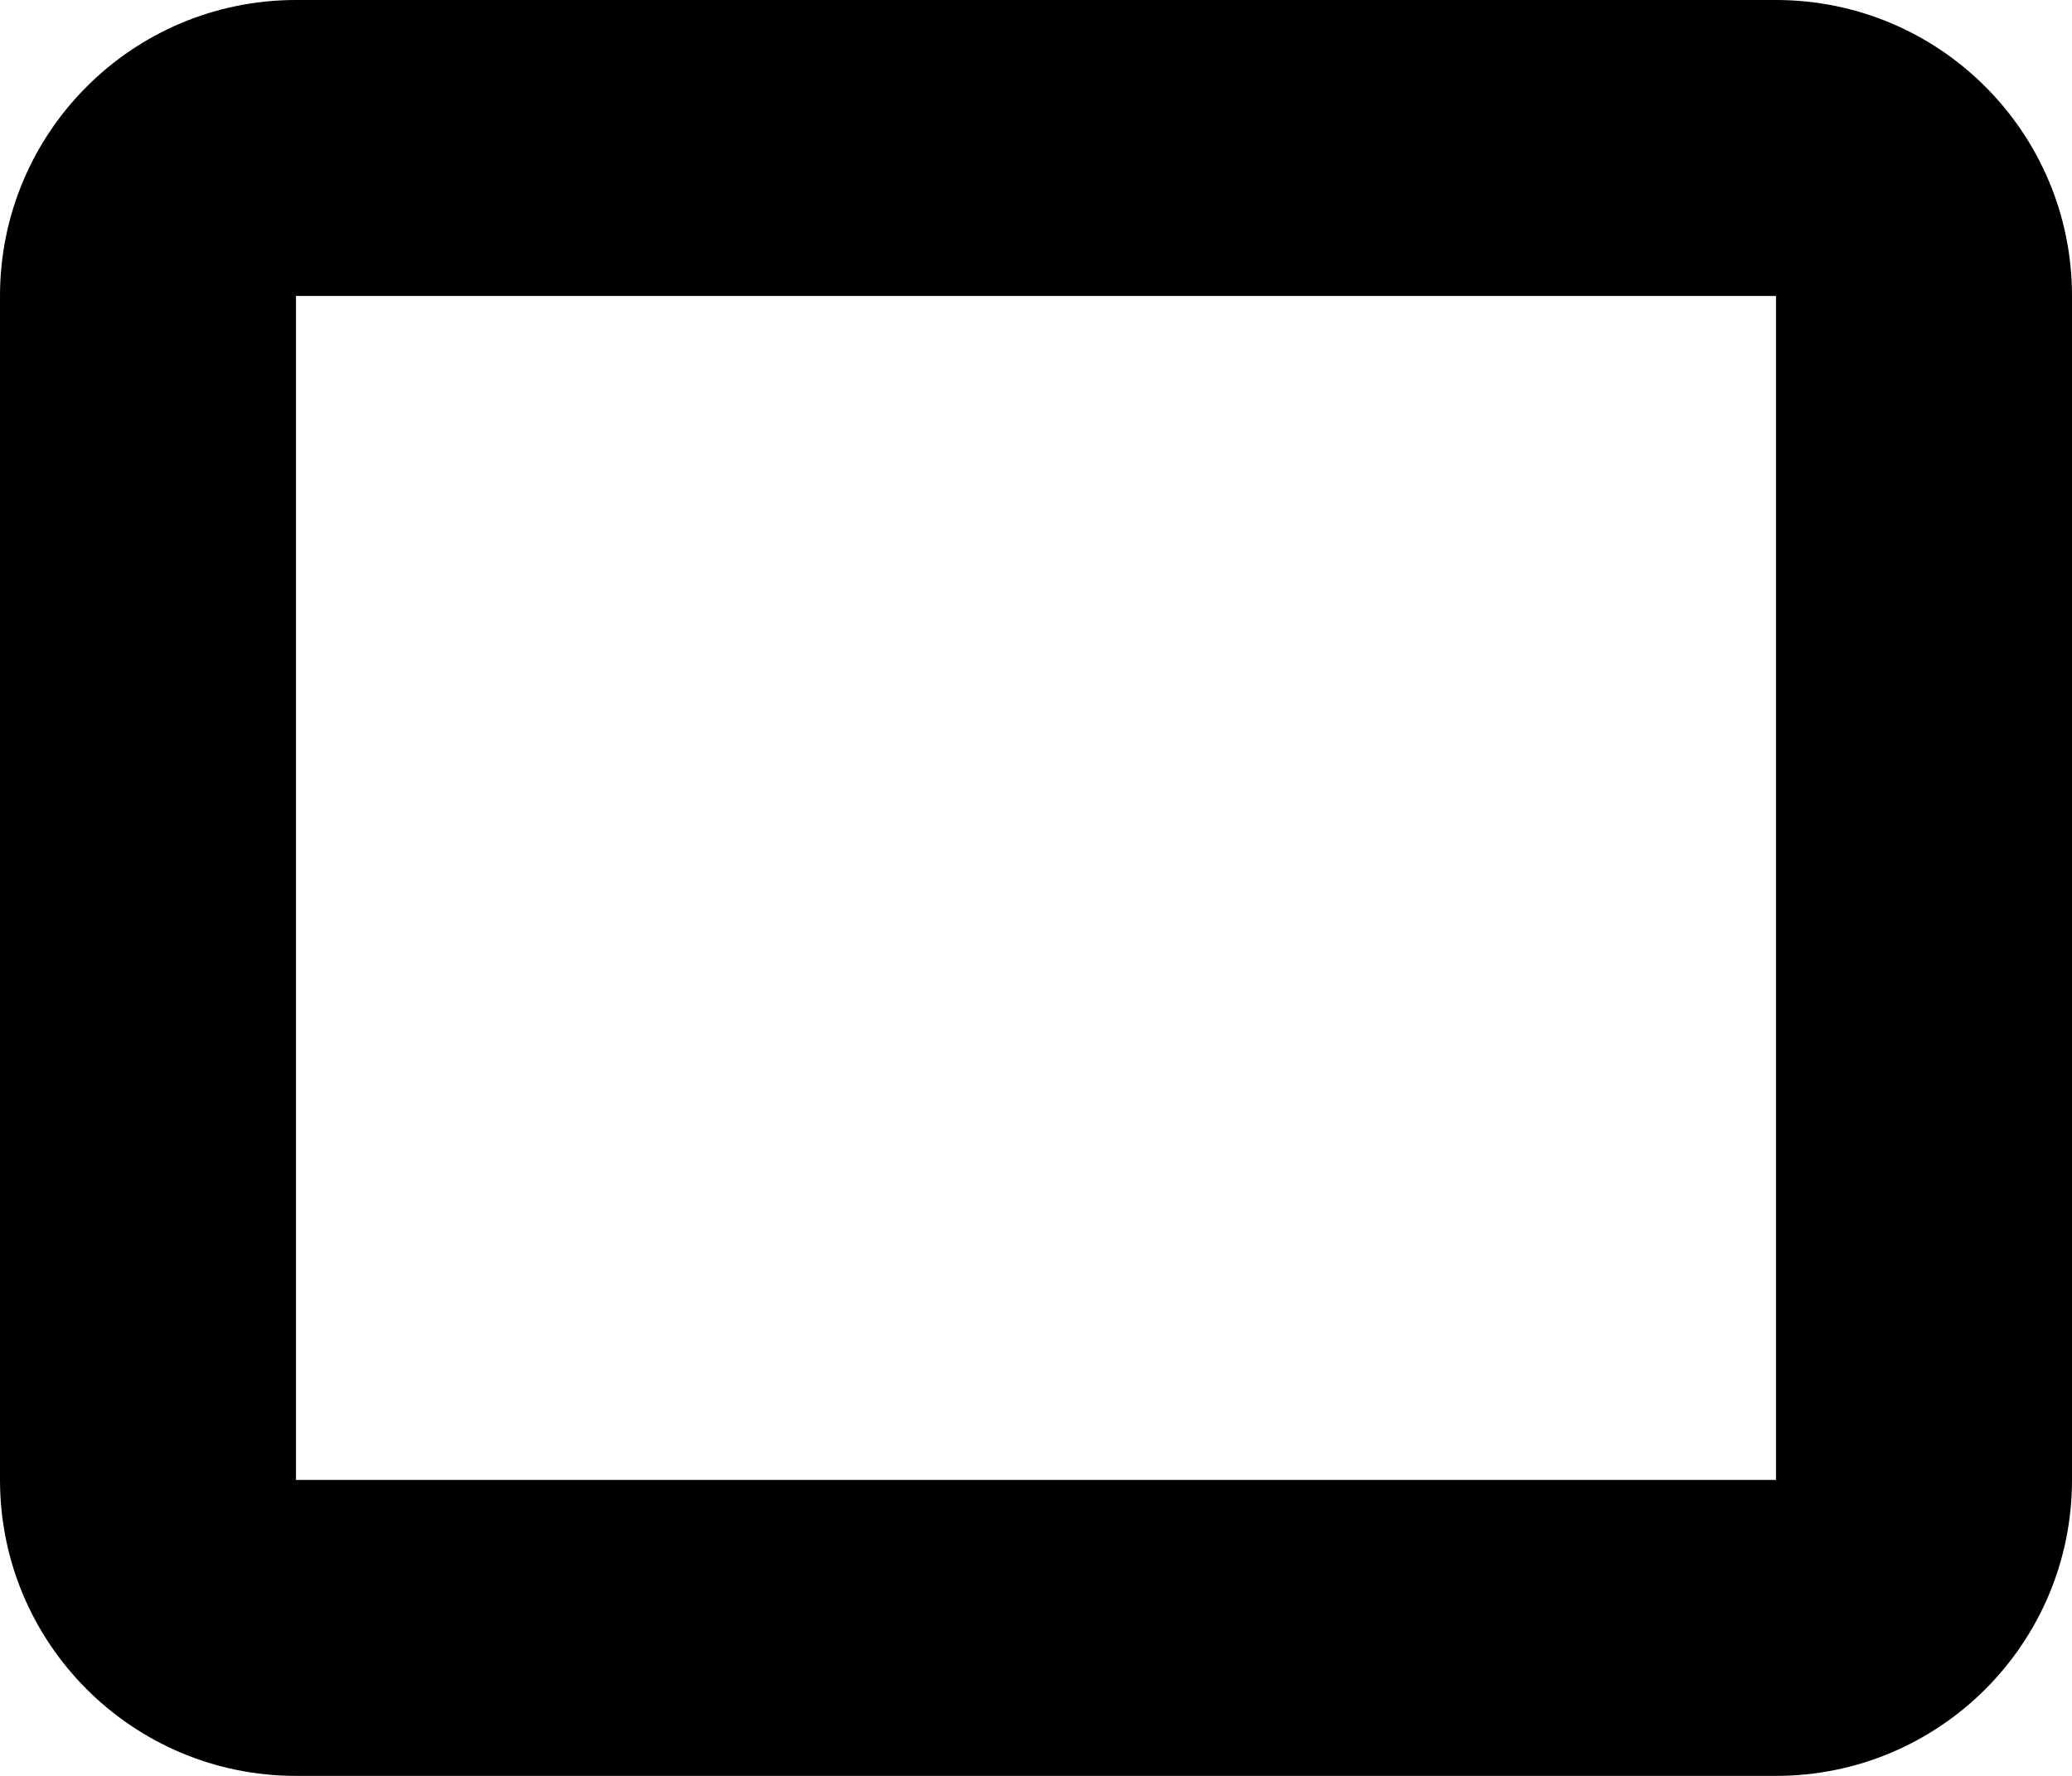﻿<?xml version="1.0" encoding="utf-8"?>
<svg version="1.1" xmlns:xlink="http://www.w3.org/1999/xlink" width="14px" height="12px" xmlns="http://www.w3.org/2000/svg">
  <defs>
    <pattern id="BGPattern" patternUnits="userSpaceOnUse" alignment="0 0" imageRepeat="None" />
    <mask fill="white" id="Clip4517">
      <path d="M 2 2  L 12 2  L 12 10  L 2 10  L 2 2  Z M 14 2  C 14 0.895  13.105 0  12 0  L 2 0  C 0.895 0  0 0.895  0 2  L 0 10  C 0 11.105  0.895 12  2 12  L 12 12  C 13.105 12  14 11.105  14 10  L 14 2  Z " fill-rule="evenodd" />
    </mask>
  </defs>
  <g transform="matrix(1 0 0 1 -4 -15 )">
    <path d="M 2 2  L 12 2  L 12 10  L 2 10  L 2 2  Z M 14 2  C 14 0.895  13.105 0  12 0  L 2 0  C 0.895 0  0 0.895  0 2  L 0 10  C 0 11.105  0.895 12  2 12  L 12 12  C 13.105 12  14 11.105  14 10  L 14 2  Z " fill-rule="nonzero" fill="rgba(0, 0, 0, 1)" stroke="none" transform="matrix(1 0 0 1 4 15 )" class="fill" />
    <path d="M 2 2  L 12 2  L 12 10  L 2 10  L 2 2  Z " stroke-width="0" stroke-dasharray="0" stroke="rgba(255, 255, 255, 0)" fill="none" transform="matrix(1 0 0 1 4 15 )" class="stroke" mask="url(#Clip4517)" />
    <path d="M 14 2  C 14 0.895  13.105 0  12 0  L 2 0  C 0.895 0  0 0.895  0 2  L 0 10  C 0 11.105  0.895 12  2 12  L 12 12  C 13.105 12  14 11.105  14 10  L 14 2  Z " stroke-width="0" stroke-dasharray="0" stroke="rgba(255, 255, 255, 0)" fill="none" transform="matrix(1 0 0 1 4 15 )" class="stroke" mask="url(#Clip4517)" />
  </g>
</svg>